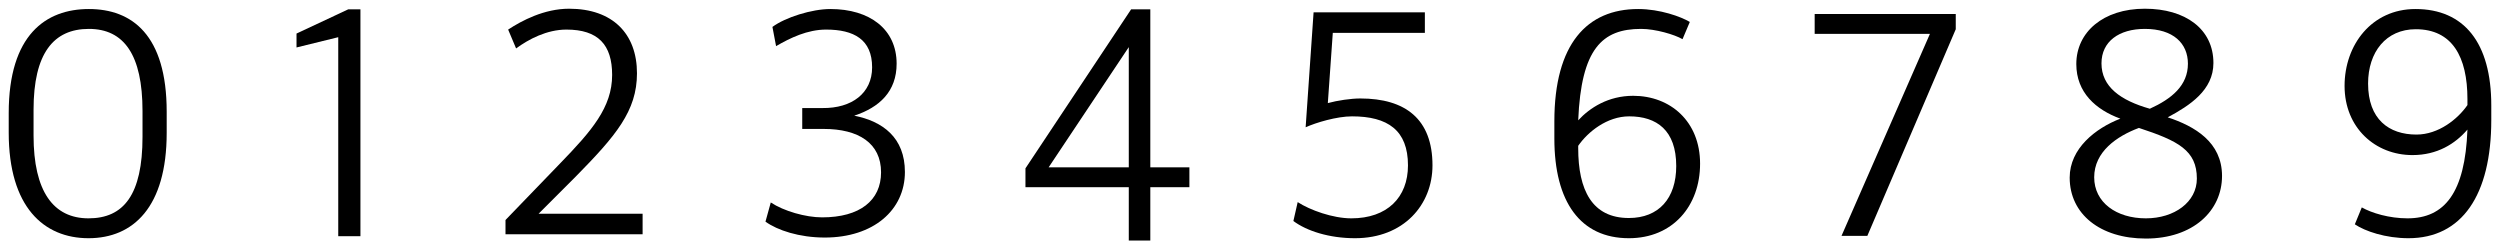 <svg xmlns="http://www.w3.org/2000/svg" xmlns:xlink="http://www.w3.org/1999/xlink" version="1.1" width="143.424" height="14.3" viewBox="0.299 -0.186 143.424 14.3">
  <!-- Exported by Scratch - http://scratch.mit.edu/ -->
  <path id="ID0.7214446212165058" fill="#000000" opacity="1" d="M 5.378 13.48 C 7.943 13.48 9.862 11.694 9.862 7.439 L 9.862 6.222 C 9.862 1.815 7.867 0.332 5.397 0.332 C 2.927 0.332 0.799 1.815 0.799 6.299 L 0.799 7.42 C 0.799 11.694 2.813 13.48 5.378 13.48 Z M 5.378 12.34 C 3.364 12.34 2.224 10.802 2.224 7.59 L 2.224 6.108 C 2.224 2.879 3.364 1.472 5.397 1.472 C 7.411 1.472 8.475 2.955 8.475 6.185 L 8.475 7.666 C 8.475 10.991 7.392 12.34 5.378 12.34 Z " stroke-width="1"/>
  <path id="ID0.9936782922595739" fill="#000000" opacity="1" d="M 19.704 13.366 L 20.977 13.366 L 20.977 0.351 L 20.274 0.351 L 17.31 1.739 L 17.31 2.537 L 19.704 1.948 L 19.704 13.366 Z " stroke-width="1"/>
  <path id="ID0.6613695453852415" fill="#000000" opacity="1" d="M 29.299 13.252 L 37.165 13.252 L 37.165 12.075 L 31.199 12.075 L 33.308 9.965 C 35.626 7.61 36.842 6.185 36.842 4.019 C 36.842 1.758 35.455 0.314 32.947 0.314 C 31.522 0.314 30.23 0.998 29.451 1.511 L 29.907 2.593 C 30.629 2.062 31.674 1.511 32.795 1.511 C 34.619 1.511 35.417 2.385 35.417 4.114 C 35.417 5.976 34.239 7.325 32.434 9.187 L 29.299 12.435 L 29.299 13.252 Z " stroke-width="1"/>
  <path id="ID0.8088384275324643" fill="#000000" opacity="1" d="M 47.615 13.442 C 50.408 13.442 52.213 11.866 52.213 9.681 C 52.213 7.705 50.94 6.774 49.306 6.45 C 50.75 5.976 51.738 5.064 51.738 3.468 C 51.738 1.491 50.199 0.332 47.938 0.332 C 46.874 0.332 45.354 0.808 44.613 1.358 L 44.822 2.461 C 45.639 1.985 46.627 1.511 47.691 1.511 C 49.287 1.511 50.332 2.08 50.332 3.677 C 50.332 5.159 49.173 6.032 47.482 6.013 L 46.323 6.013 L 46.323 7.211 L 47.558 7.211 C 49.553 7.211 50.845 8.028 50.845 9.7 C 50.845 11.315 49.629 12.284 47.463 12.284 C 46.513 12.284 45.259 11.922 44.518 11.429 L 44.214 12.53 C 44.898 13.024 46.152 13.442 47.615 13.442 Z " stroke-width="1"/>
  <path id="ID0.6317267981357872" fill="#000000" opacity="1" d="M 65.057 13.614 L 66.292 13.614 L 66.292 10.554 L 68.534 10.554 L 68.534 9.414 L 66.292 9.414 L 66.292 0.351 L 65.19 0.351 L 59.129 9.472 L 59.129 10.554 L 65.057 10.554 L 65.057 13.614 Z M 60.459 9.414 L 65.057 2.517 L 65.057 9.414 L 60.459 9.414 Z " stroke-width="1"/>
  <path id="ID0.4659483269788325" fill="#000000" opacity="1" d="M 78.034 13.48 C 80.827 13.48 82.48 11.562 82.48 9.301 C 82.48 6.64 80.922 5.463 78.338 5.463 C 77.806 5.463 77.027 5.577 76.476 5.728 L 76.761 1.7 L 82.043 1.7 L 82.043 0.523 L 75.659 0.523 L 75.203 7.116 C 75.792 6.849 76.989 6.489 77.863 6.489 C 79.915 6.489 81.074 7.287 81.074 9.301 C 81.074 11.144 79.877 12.34 77.825 12.34 C 76.761 12.34 75.45 11.866 74.747 11.409 L 74.5 12.493 C 75.26 13.062 76.552 13.48 78.034 13.48 Z " stroke-width="1"/>
  <path id="ID0.3782706414349377" fill="#000000" opacity="1" d="M 93.747 13.48 C 96.274 13.48 97.832 11.618 97.832 9.205 C 97.832 6.774 96.122 5.31 93.994 5.31 C 92.569 5.31 91.505 5.995 90.84 6.717 C 91.011 2.612 92.208 1.472 94.45 1.472 C 95.267 1.472 96.369 1.795 96.825 2.062 L 97.243 1.073 C 96.73 0.769 95.533 0.332 94.279 0.332 C 91.353 0.332 89.472 2.327 89.472 6.774 L 89.472 7.761 C 89.472 11.409 90.973 13.48 93.747 13.48 Z M 93.747 12.321 C 91.638 12.321 90.84 10.726 90.84 8.312 L 90.84 8.179 C 91.391 7.381 92.493 6.489 93.766 6.489 C 95.343 6.489 96.464 7.287 96.464 9.338 C 96.464 11.2 95.457 12.321 93.747 12.321 Z " stroke-width="1"/>
  <path id="ID0.758450641296804" fill="#000000" opacity="1" d="M 105.945 13.347 L 107.427 13.347 L 112.5 1.491 L 112.5 0.618 L 104.406 0.618 L 104.406 1.758 L 111.018 1.758 L 105.945 13.347 Z " stroke-width="1"/>
  <path id="ID0.8409804385155439" fill="#000000" opacity="1" d="M 123.406 13.5 C 126.123 13.5 127.776 11.903 127.776 9.909 C 127.776 7.97 126.218 7.058 124.66 6.545 C 125.933 5.862 127.282 4.987 127.282 3.429 C 127.282 1.472 125.667 0.314 123.349 0.314 C 120.955 0.314 119.416 1.662 119.416 3.487 C 119.416 5.121 120.537 6.108 121.943 6.621 C 120.518 7.172 119.036 8.332 119.036 10.004 C 119.036 12.093 120.784 13.5 123.406 13.5 Z M 123.406 12.34 C 121.715 12.34 120.442 11.429 120.442 9.985 C 120.442 8.521 121.734 7.629 123.007 7.153 C 125.268 7.894 126.332 8.446 126.332 10.06 C 126.332 11.409 125.04 12.34 123.406 12.34 Z M 123.634 6.052 C 121.962 5.577 120.86 4.797 120.86 3.448 C 120.86 2.194 121.867 1.472 123.349 1.472 C 124.983 1.472 125.819 2.308 125.819 3.468 C 125.819 4.722 124.888 5.482 123.634 6.052 Z " stroke-width="1"/>
  <path id="ID0.7884632195346057" fill="#000000" opacity="1" d="M 138.872 0.332 C 136.364 0.332 134.806 2.385 134.806 4.741 C 134.806 7.153 136.573 8.711 138.701 8.711 C 140.126 8.711 141.152 8.065 141.855 7.248 C 141.722 10.877 140.544 12.34 138.416 12.34 C 137.371 12.34 136.364 12.037 135.794 11.713 L 135.395 12.683 C 135.984 13.082 137.162 13.48 138.473 13.48 C 141.532 13.48 143.223 11.011 143.223 6.698 L 143.223 5.862 C 143.223 2.271 141.665 0.332 138.872 0.332 Z M 138.891 1.491 C 140.981 1.491 141.855 3.069 141.855 5.5 L 141.855 5.843 C 141.304 6.64 140.202 7.534 138.929 7.534 C 137.352 7.534 136.155 6.659 136.155 4.608 C 136.155 2.802 137.181 1.491 138.891 1.491 Z " stroke-width="1"/>
</svg>